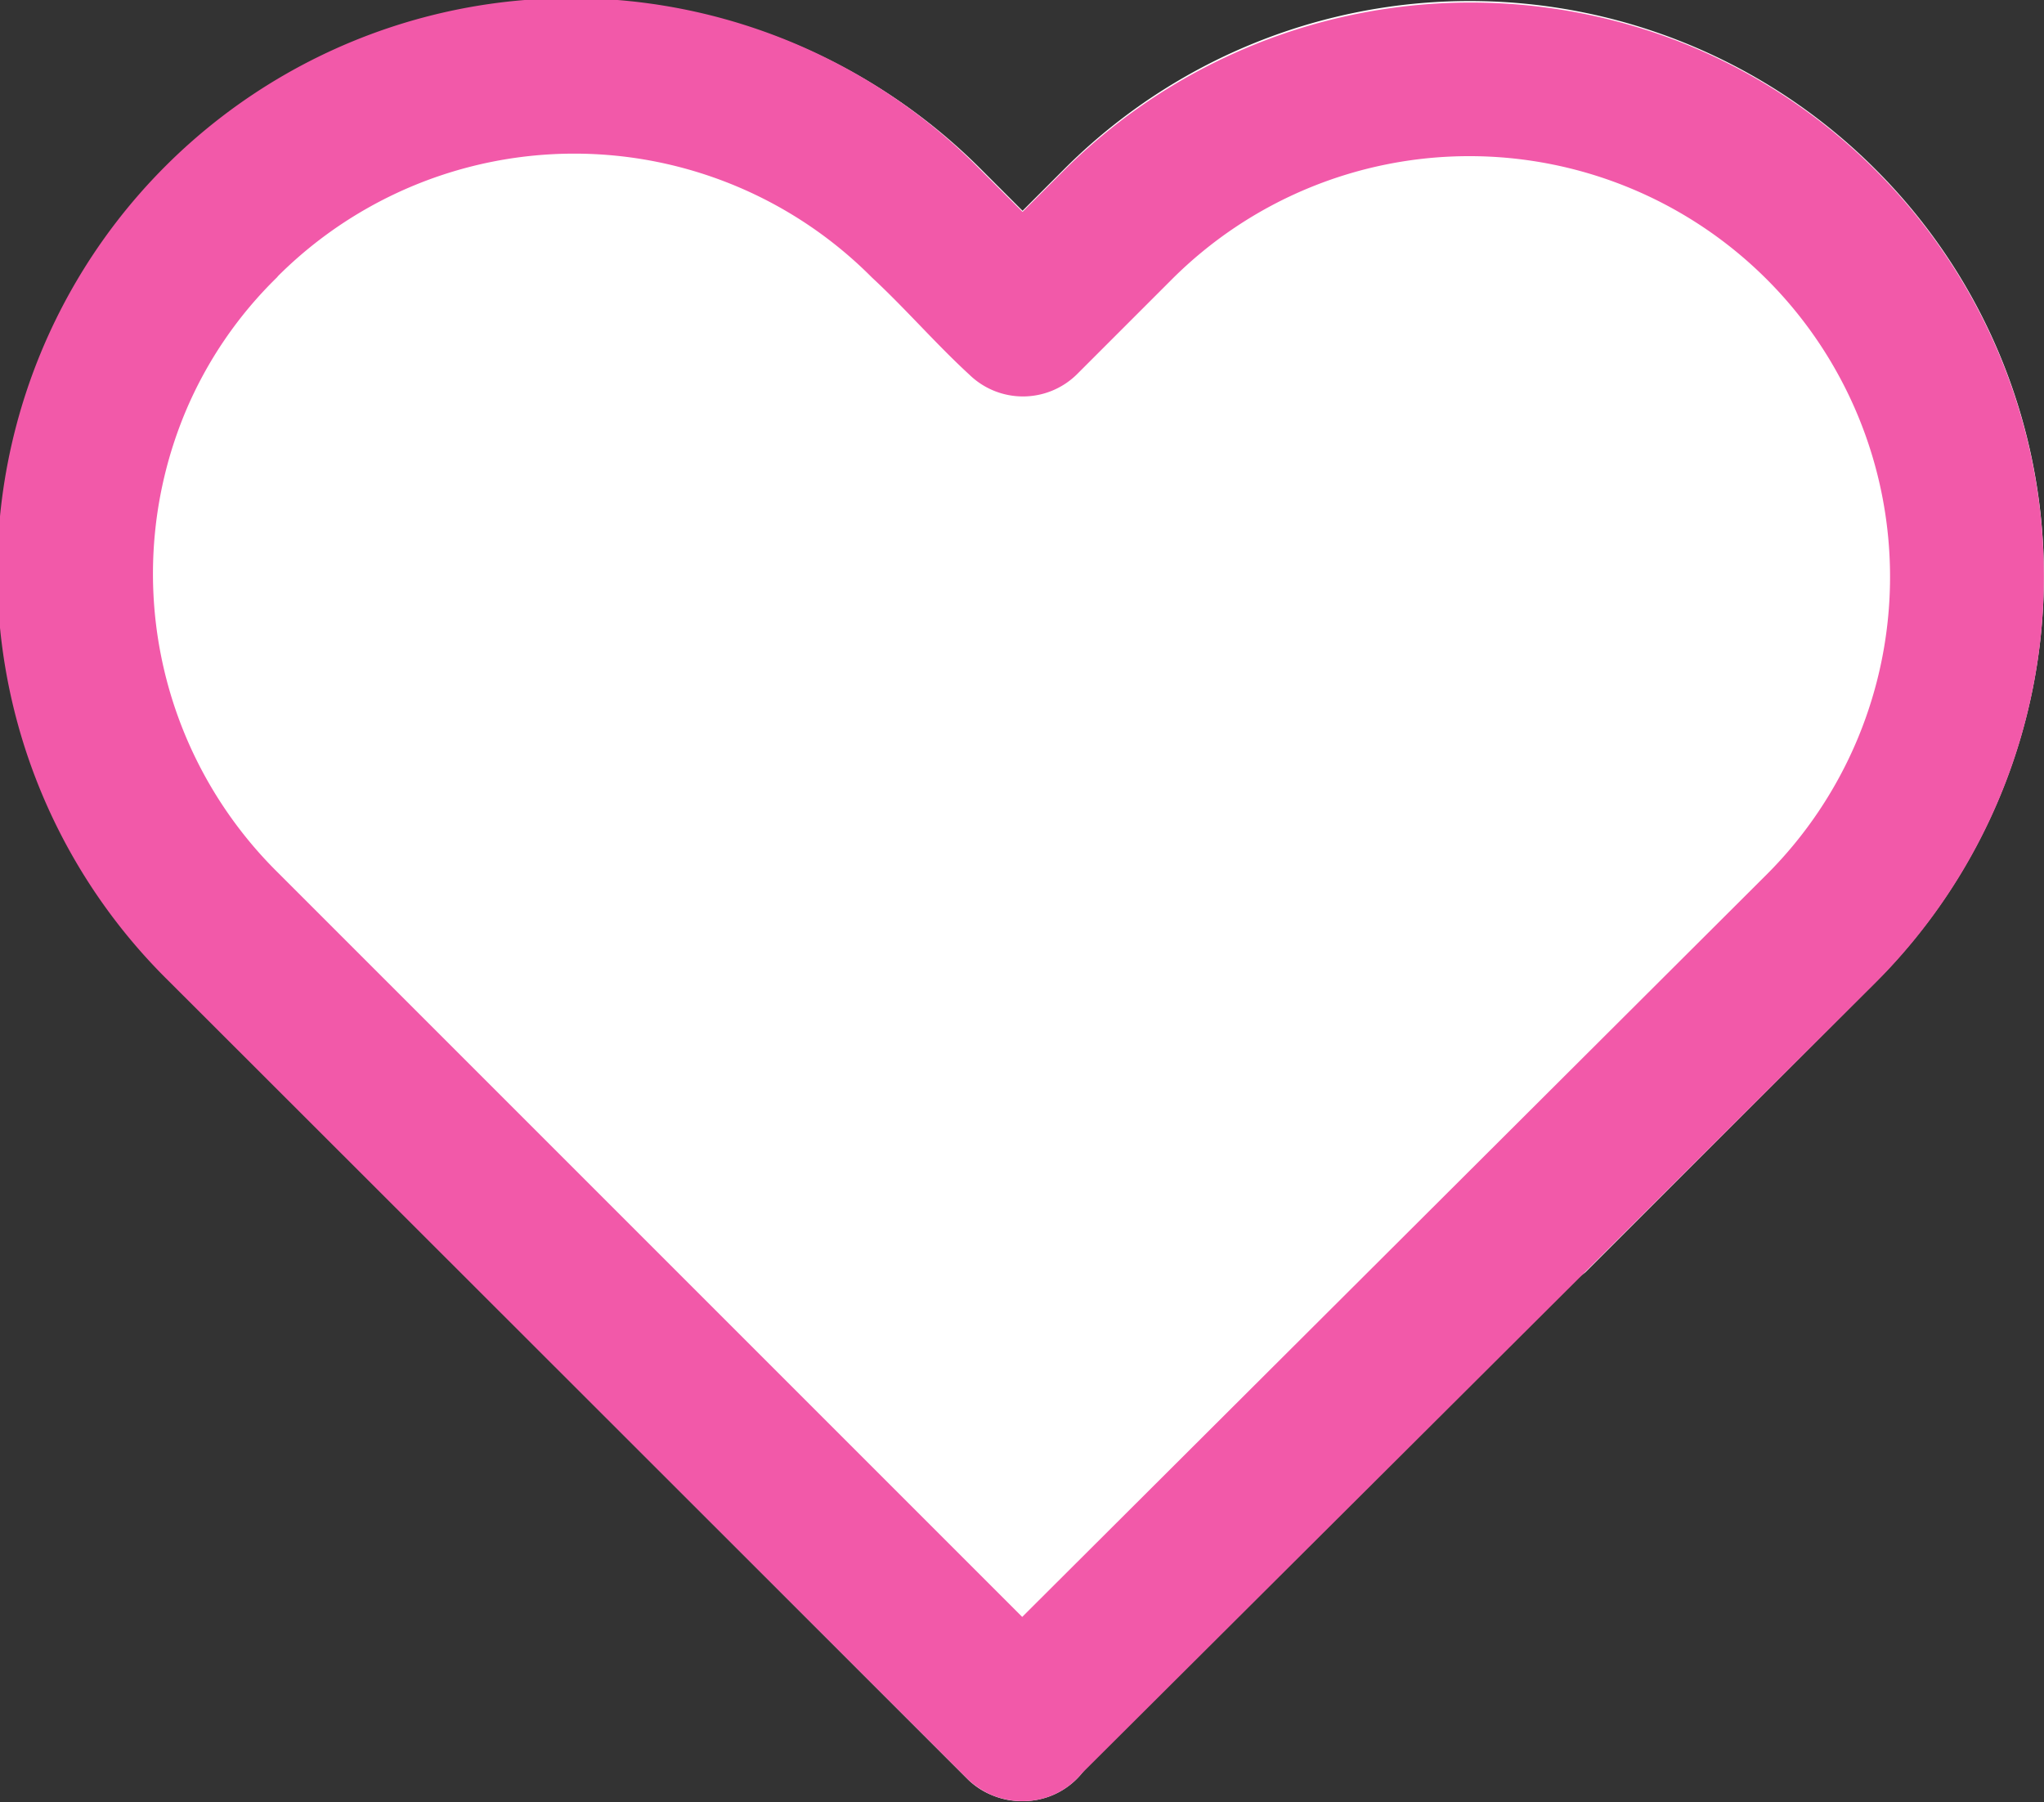 <svg xmlns="http://www.w3.org/2000/svg" viewBox="0 0 74.48 65.67"><rect x="0" y="0" width="74.48" height="65.67" fill="#333333" stroke="none"/><defs><style>.cls-1{fill:#fff;}.cls-2{fill:#f259a9;}</style></defs><title>heart</title><g id="Слой_2" data-name="Слой 2"><g id="Слой_1-2" data-name="Слой 1"><path class="cls-1" d="M39.12,60.79a2.77,2.77,0,0,1-1.85,4.84h-.06a2.77,2.77,0,0,1-1.07-.22,2.72,2.72,0,0,1-.86-.56L6.16,35.72A20.91,20.91,0,0,1,28.93,1.59a21.13,21.13,0,0,1,6.8,4.56l1.53,1.53,1.5-1.5a20.89,20.89,0,0,1,29.59,0h0a20.94,20.94,0,0,1,0,29.6s0,0-10.58,10.58"/><path class="cls-2" d="M61.57,1.67a20.83,20.83,0,0,1,6.78,4.54h0a20.93,20.93,0,0,1,0,29.59v0L39.44,64.6a3.16,3.16,0,0,1-2.2,1,2.77,2.77,0,0,1-2.77-2.77h0a3,3,0,0,1,1-2.14L64.38,31.86A15.33,15.33,0,0,0,42.7,10.18l-3.47,3.47a2.8,2.8,0,0,1-3.91,0c-1.21-1.11-2.34-2.42-3.55-3.54a15.29,15.29,0,0,0-21.63-.06l-.05.06A14.92,14.92,0,0,0,6.76,15a15.3,15.3,0,0,0,3.35,16.78l21.8,21.8,5.31,5.31,1.9,1.9a2.77,2.77,0,0,1-1.85,4.84h-.06a3,3,0,0,1-1.07-.22,3.11,3.11,0,0,1-.86-.56L6.16,35.76A20.91,20.91,0,1,1,35.73,6.19l1.53,1.53,1.5-1.5A21,21,0,0,1,61.57,1.67Z"/></g></g></svg>